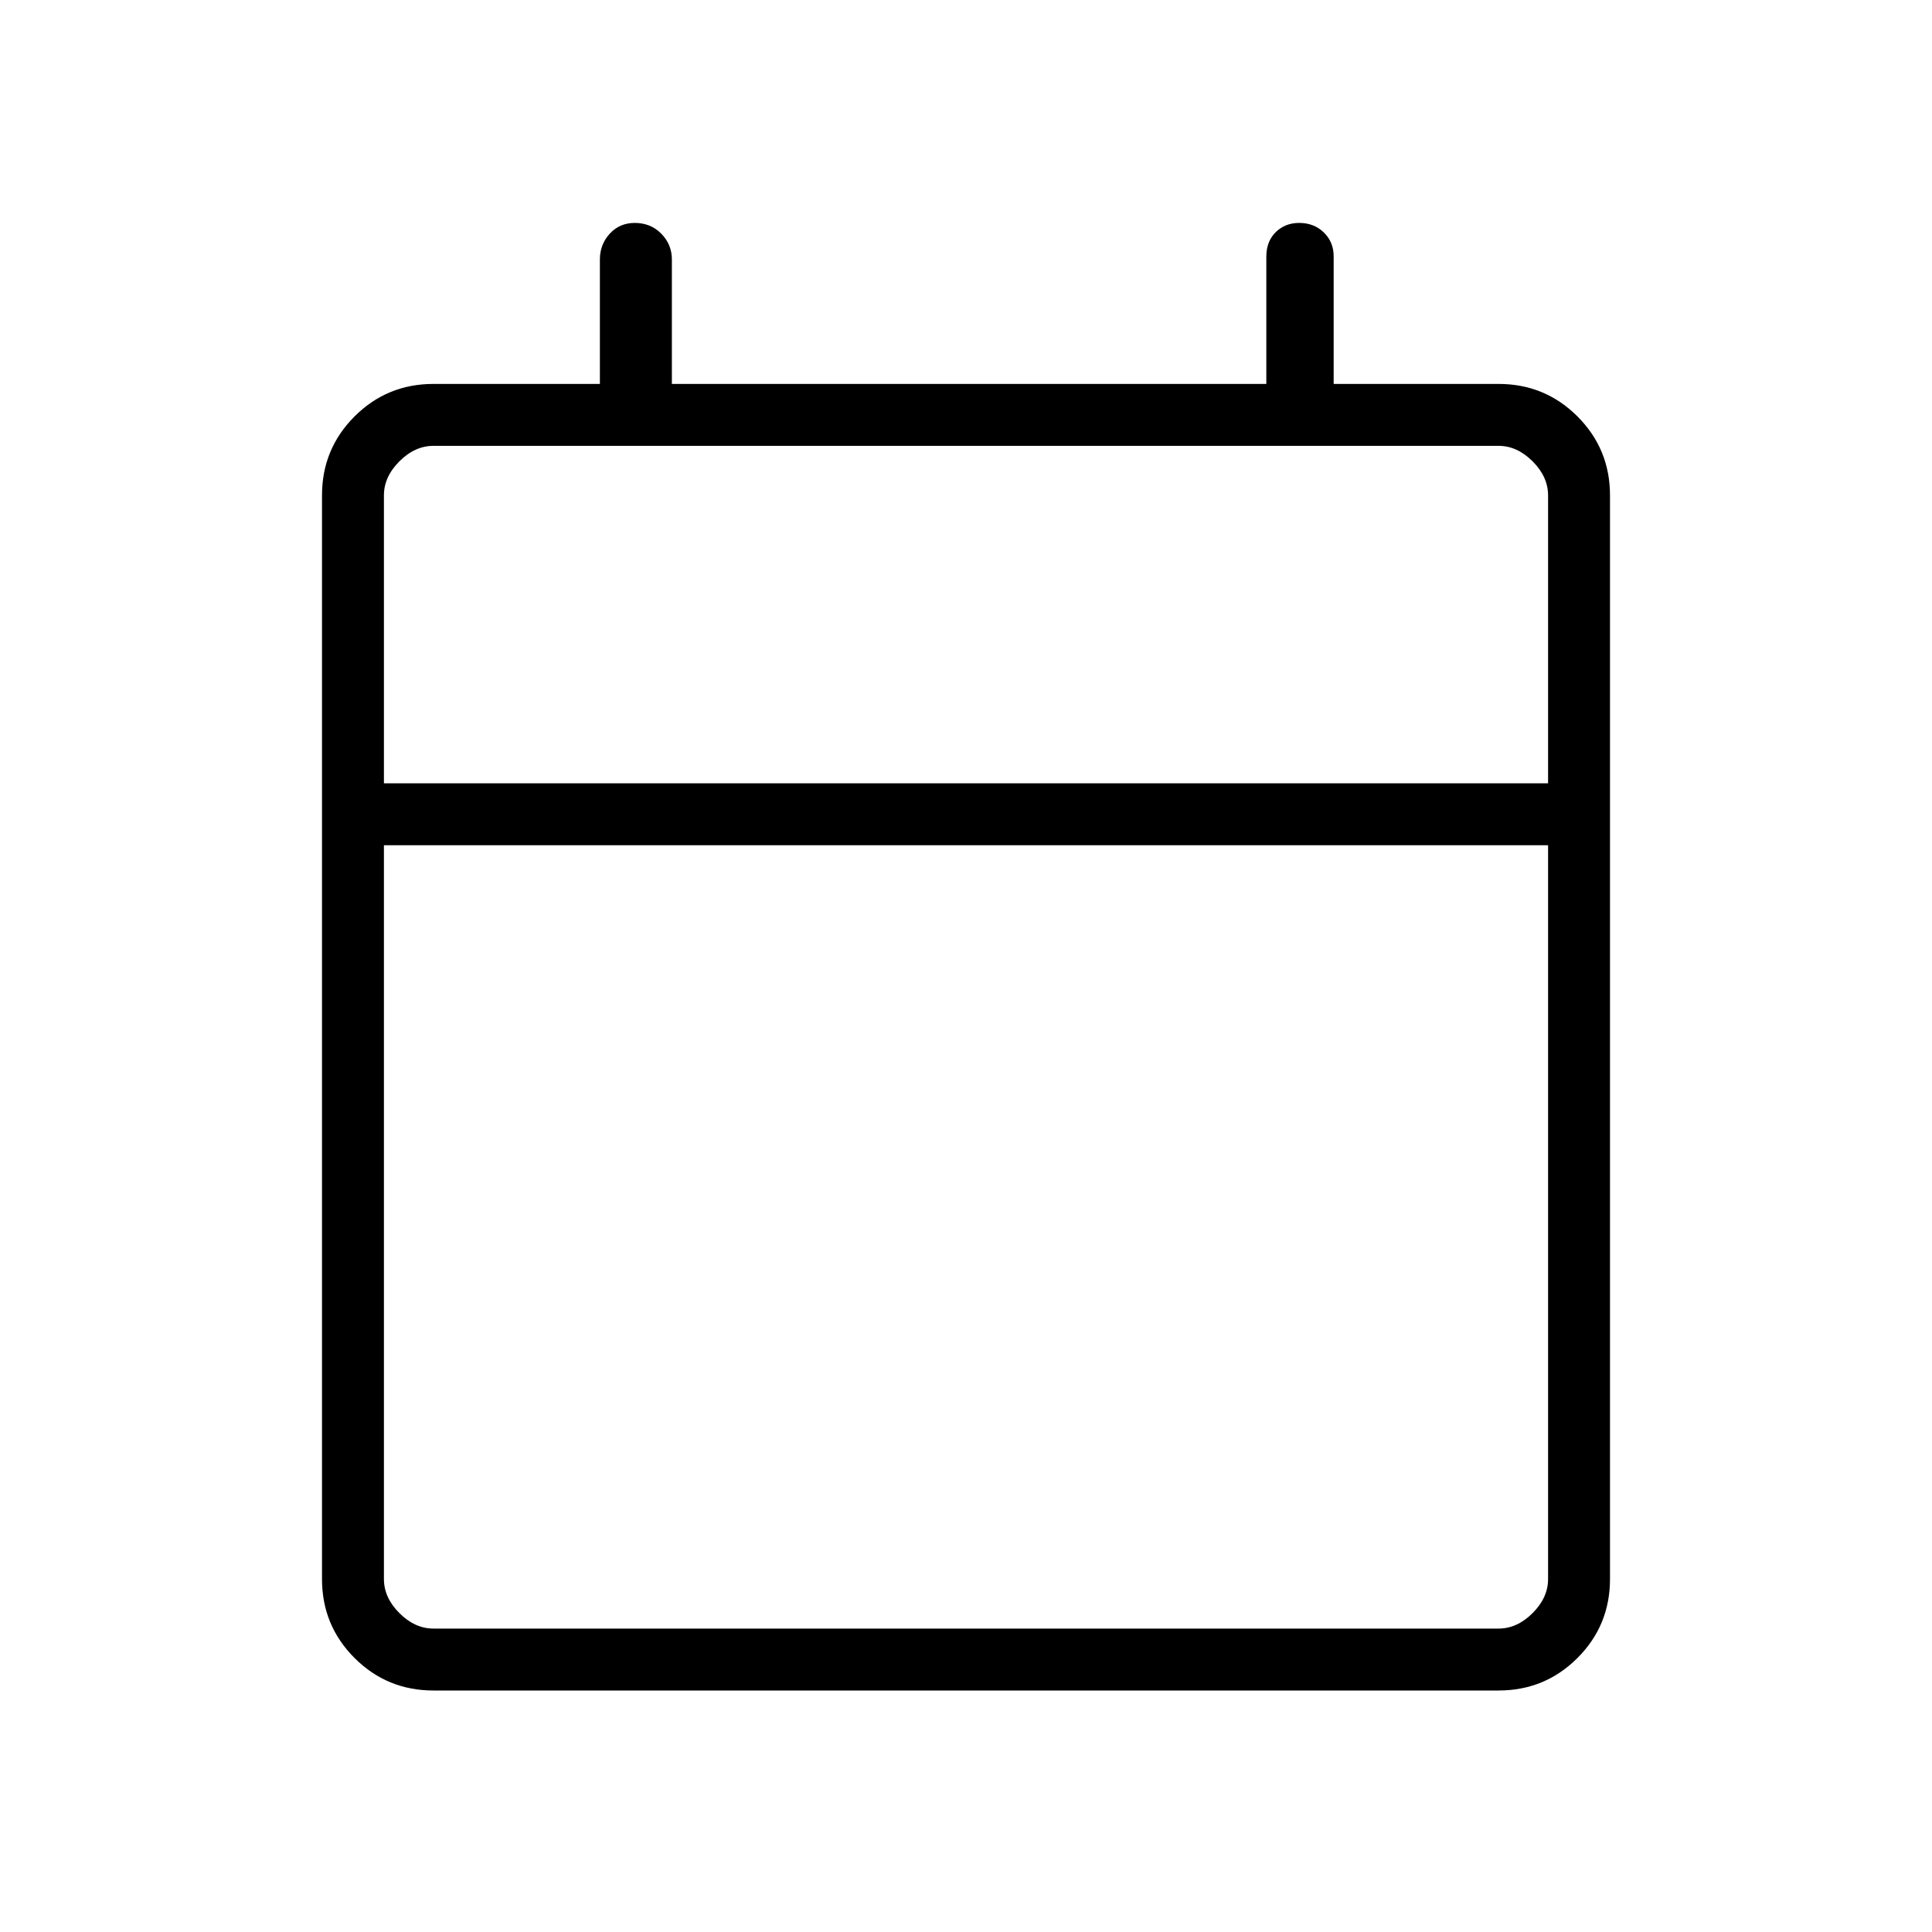 <svg xmlns="http://www.w3.org/2000/svg" width="48" height="48" viewBox="0 -960 960 960"><path d="M215.38-120q-23.05 0-39.22-16.16Q160-152.33 160-175.38v-538.47q0-23.05 16.16-39.22 16.17-16.16 39.22-16.16h82.7v-61.85q0-7.44 4.9-12.8 4.9-5.35 12.41-5.35 7.94 0 13.2 5.35 5.26 5.36 5.26 12.8v61.85h295.38v-63.17q0-7.66 4.67-12.25 4.68-4.58 11.65-4.58 7.4 0 12.27 4.76 4.87 4.75 4.87 11.85v63.39h81.93q23.05 0 39.22 16.16Q800-736.9 800-713.85v538.47q0 23.05-16.16 39.22Q767.67-120 744.62-120H215.38Zm0-30.77h529.24q9.23 0 16.92-7.69 7.69-7.69 7.69-16.92V-540H190.77v364.62q0 9.23 7.69 16.92 7.69 7.69 16.92 7.69Zm-24.61-420h578.46v-143.08q0-9.23-7.69-16.92-7.69-7.69-16.92-7.69H215.38q-9.23 0-16.92 7.69-7.69 7.69-7.69 16.92v143.08Zm0 0v-167.69 167.69Z"/></svg>